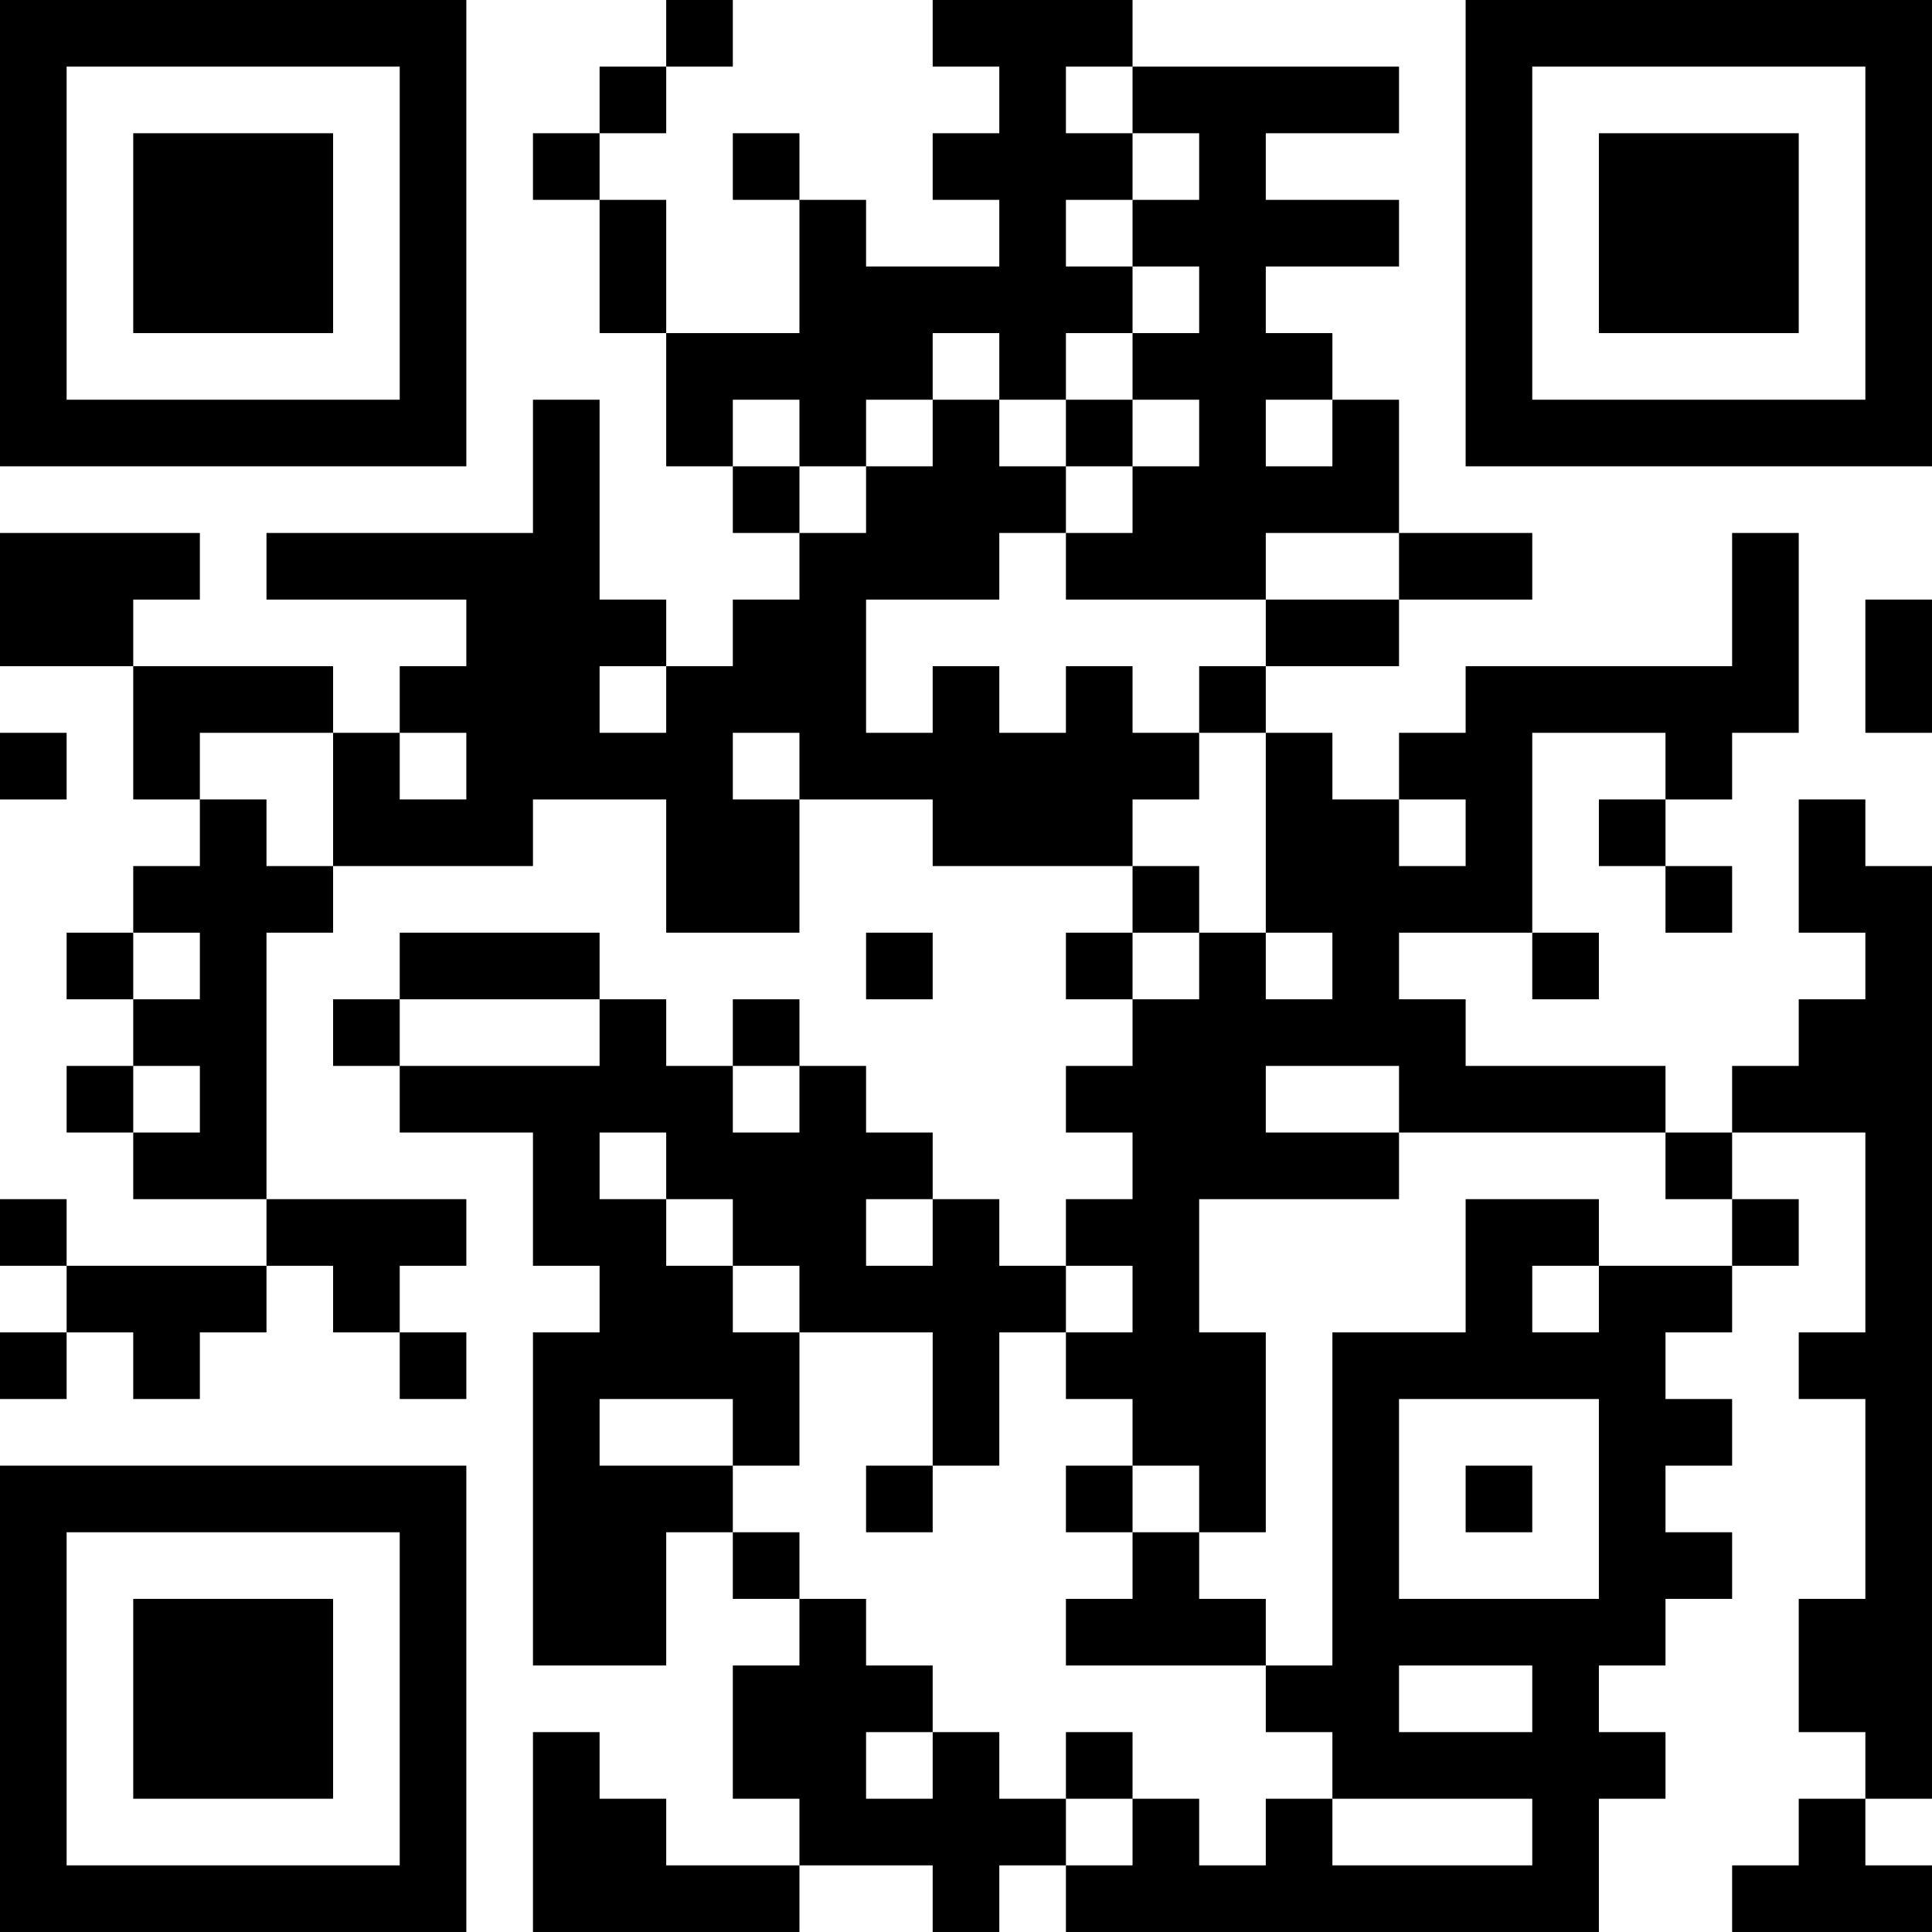 <?xml version="1.0" encoding="UTF-8"?>
<svg xmlns="http://www.w3.org/2000/svg" version="1.1" width="512" height="512" viewBox="0 0 512 512"><rect x="0" y="0" width="512" height="512" fill="#ffffff"/><g transform="scale(17.655)"><g transform="translate(0,0)"><path fill-rule="evenodd" d="M10 0L10 1L9 1L9 2L8 2L8 3L9 3L9 5L10 5L10 7L11 7L11 8L12 8L12 9L11 9L11 10L10 10L10 9L9 9L9 6L8 6L8 8L4 8L4 9L7 9L7 10L6 10L6 11L5 11L5 10L2 10L2 9L3 9L3 8L0 8L0 10L2 10L2 12L3 12L3 13L2 13L2 14L1 14L1 15L2 15L2 16L1 16L1 17L2 17L2 18L4 18L4 19L1 19L1 18L0 18L0 19L1 19L1 20L0 20L0 21L1 21L1 20L2 20L2 21L3 21L3 20L4 20L4 19L5 19L5 20L6 20L6 21L7 21L7 20L6 20L6 19L7 19L7 18L4 18L4 14L5 14L5 13L8 13L8 12L10 12L10 14L12 14L12 12L14 12L14 13L17 13L17 14L16 14L16 15L17 15L17 16L16 16L16 17L17 17L17 18L16 18L16 19L15 19L15 18L14 18L14 17L13 17L13 16L12 16L12 15L11 15L11 16L10 16L10 15L9 15L9 14L6 14L6 15L5 15L5 16L6 16L6 17L8 17L8 19L9 19L9 20L8 20L8 25L10 25L10 23L11 23L11 24L12 24L12 25L11 25L11 27L12 27L12 28L10 28L10 27L9 27L9 26L8 26L8 29L12 29L12 28L14 28L14 29L15 29L15 28L16 28L16 29L24 29L24 27L25 27L25 26L24 26L24 25L25 25L25 24L26 24L26 23L25 23L25 22L26 22L26 21L25 21L25 20L26 20L26 19L27 19L27 18L26 18L26 17L28 17L28 20L27 20L27 21L28 21L28 24L27 24L27 26L28 26L28 27L27 27L27 28L26 28L26 29L29 29L29 28L28 28L28 27L29 27L29 13L28 13L28 12L27 12L27 14L28 14L28 15L27 15L27 16L26 16L26 17L25 17L25 16L22 16L22 15L21 15L21 14L23 14L23 15L24 15L24 14L23 14L23 11L25 11L25 12L24 12L24 13L25 13L25 14L26 14L26 13L25 13L25 12L26 12L26 11L27 11L27 8L26 8L26 10L22 10L22 11L21 11L21 12L20 12L20 11L19 11L19 10L21 10L21 9L23 9L23 8L21 8L21 6L20 6L20 5L19 5L19 4L21 4L21 3L19 3L19 2L21 2L21 1L17 1L17 0L14 0L14 1L15 1L15 2L14 2L14 3L15 3L15 4L13 4L13 3L12 3L12 2L11 2L11 3L12 3L12 5L10 5L10 3L9 3L9 2L10 2L10 1L11 1L11 0ZM16 1L16 2L17 2L17 3L16 3L16 4L17 4L17 5L16 5L16 6L15 6L15 5L14 5L14 6L13 6L13 7L12 7L12 6L11 6L11 7L12 7L12 8L13 8L13 7L14 7L14 6L15 6L15 7L16 7L16 8L15 8L15 9L13 9L13 11L14 11L14 10L15 10L15 11L16 11L16 10L17 10L17 11L18 11L18 12L17 12L17 13L18 13L18 14L17 14L17 15L18 15L18 14L19 14L19 15L20 15L20 14L19 14L19 11L18 11L18 10L19 10L19 9L21 9L21 8L19 8L19 9L16 9L16 8L17 8L17 7L18 7L18 6L17 6L17 5L18 5L18 4L17 4L17 3L18 3L18 2L17 2L17 1ZM16 6L16 7L17 7L17 6ZM19 6L19 7L20 7L20 6ZM28 9L28 11L29 11L29 9ZM9 10L9 11L10 11L10 10ZM0 11L0 12L1 12L1 11ZM3 11L3 12L4 12L4 13L5 13L5 11ZM6 11L6 12L7 12L7 11ZM11 11L11 12L12 12L12 11ZM21 12L21 13L22 13L22 12ZM2 14L2 15L3 15L3 14ZM13 14L13 15L14 15L14 14ZM6 15L6 16L9 16L9 15ZM2 16L2 17L3 17L3 16ZM11 16L11 17L12 17L12 16ZM19 16L19 17L21 17L21 18L18 18L18 20L19 20L19 23L18 23L18 22L17 22L17 21L16 21L16 20L17 20L17 19L16 19L16 20L15 20L15 22L14 22L14 20L12 20L12 19L11 19L11 18L10 18L10 17L9 17L9 18L10 18L10 19L11 19L11 20L12 20L12 22L11 22L11 21L9 21L9 22L11 22L11 23L12 23L12 24L13 24L13 25L14 25L14 26L13 26L13 27L14 27L14 26L15 26L15 27L16 27L16 28L17 28L17 27L18 27L18 28L19 28L19 27L20 27L20 28L23 28L23 27L20 27L20 26L19 26L19 25L20 25L20 20L22 20L22 18L24 18L24 19L23 19L23 20L24 20L24 19L26 19L26 18L25 18L25 17L21 17L21 16ZM13 18L13 19L14 19L14 18ZM21 21L21 24L24 24L24 21ZM13 22L13 23L14 23L14 22ZM16 22L16 23L17 23L17 24L16 24L16 25L19 25L19 24L18 24L18 23L17 23L17 22ZM22 22L22 23L23 23L23 22ZM21 25L21 26L23 26L23 25ZM16 26L16 27L17 27L17 26ZM0 0L0 7L7 7L7 0ZM1 1L1 6L6 6L6 1ZM2 2L2 5L5 5L5 2ZM22 0L22 7L29 7L29 0ZM23 1L23 6L28 6L28 1ZM24 2L24 5L27 5L27 2ZM0 22L0 29L7 29L7 22ZM1 23L1 28L6 28L6 23ZM2 24L2 27L5 27L5 24Z" fill="#000000"/></g></g></svg>
